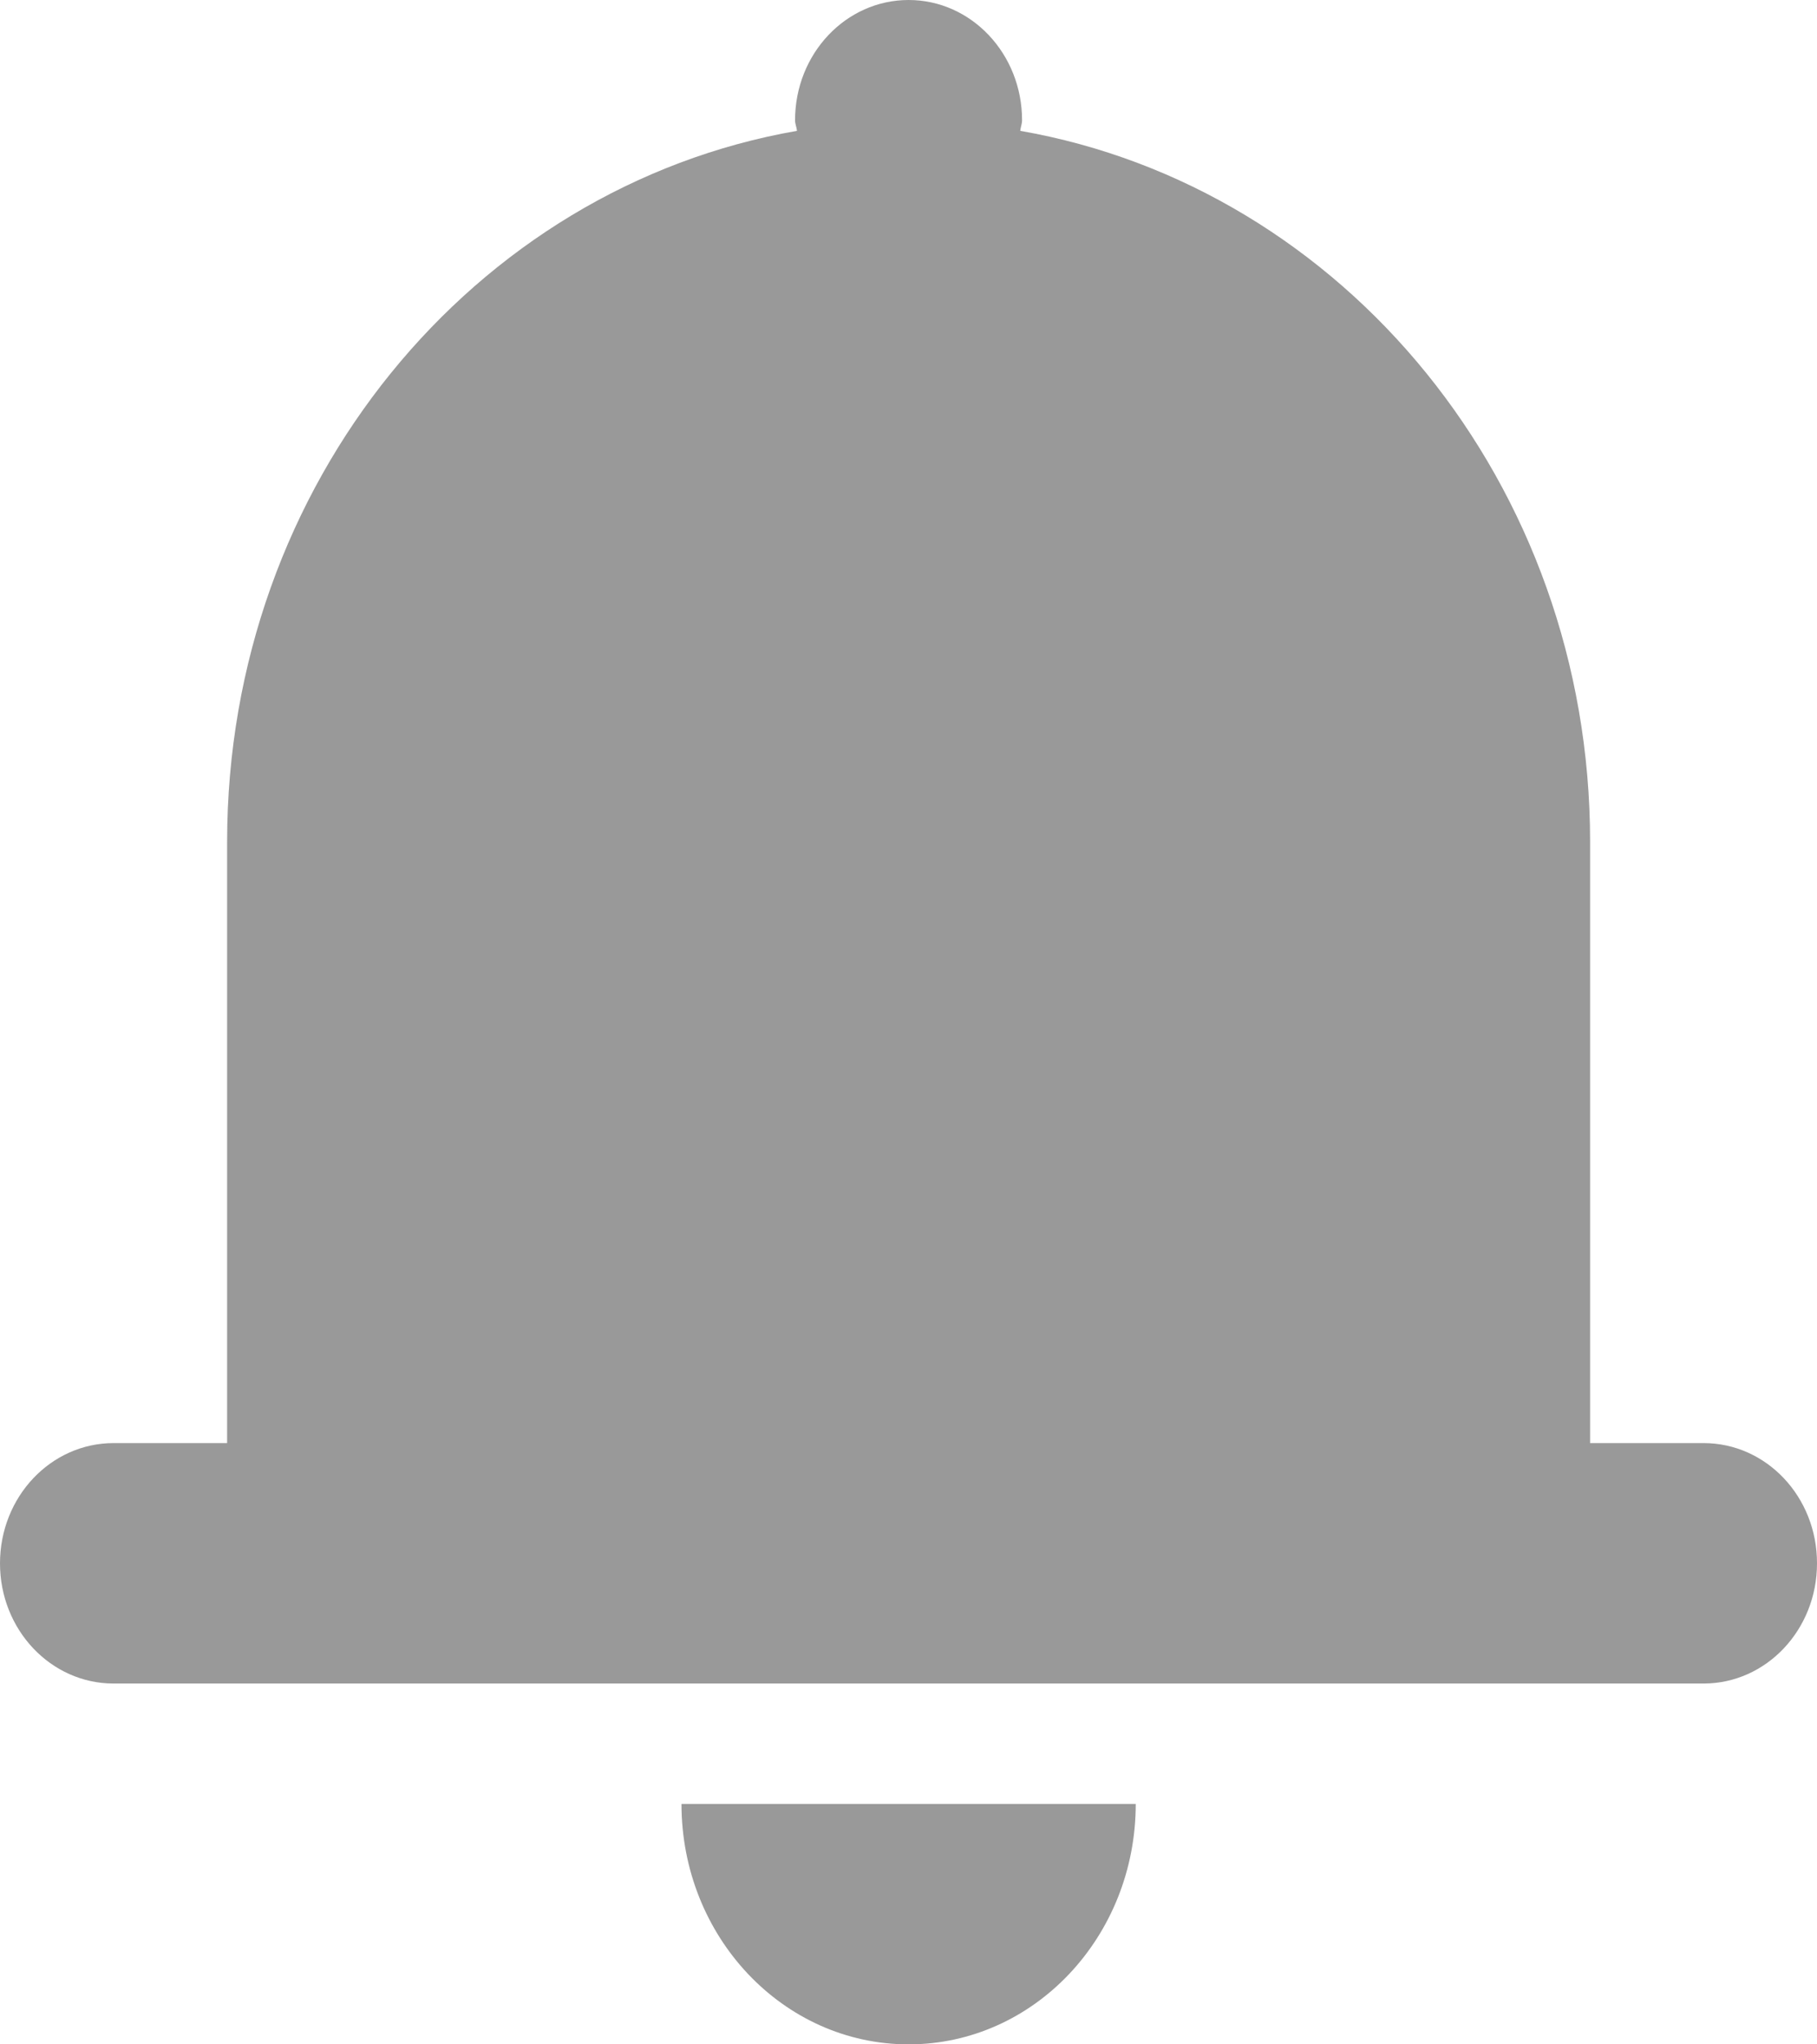 <?xml version="1.0" encoding="UTF-8" standalone="no"?>
<svg width="16px" height="18px" viewBox="0 0 16 18" version="1.1" xmlns="http://www.w3.org/2000/svg" xmlns:xlink="http://www.w3.org/1999/xlink">
    <g id="Page-1" stroke="none" stroke-width="1" fill="none" fill-rule="evenodd">
        <g id="搜索（-人口栏编辑状态）" transform="translate(-446, -472)" fill="#999999">
            <g id="人口" transform="translate(210, 94)">
                <g transform="translate(10, 20)" id="Group-2-Copy-5">
                    <g transform="translate(113, 354)">
                        <path d="M128.001,16.706 L127.002,16.706 L127.002,11.412 C127.002,8.259 124.83,5.649 121.984,5.152 C121.987,5.12 122,5.091 122,5.059 C122,4.474 121.553,4 121.001,4 C120.448,4 120.001,4.474 120.001,5.059 C120.001,5.091 120.015,5.12 120.018,5.152 C117.173,5.648 115,8.258 115,11.412 L115,16.706 L114,16.706 C113.448,16.706 113,17.179 113,17.765 C113,18.35 113.448,18.823 114,18.823 L128.001,18.823 C128.553,18.823 129,18.35 129,17.765 C129.001,17.179 128.554,16.706 128.001,16.706 Z M121.001,22 C122.106,22 123.001,21.052 123.001,19.883 L119.001,19.883 C119.001,21.052 119.896,22 121.001,22 Z" id="预警-(1)"></path>
                    </g>
                </g>
            </g>
        </g>
    </g>
</svg>